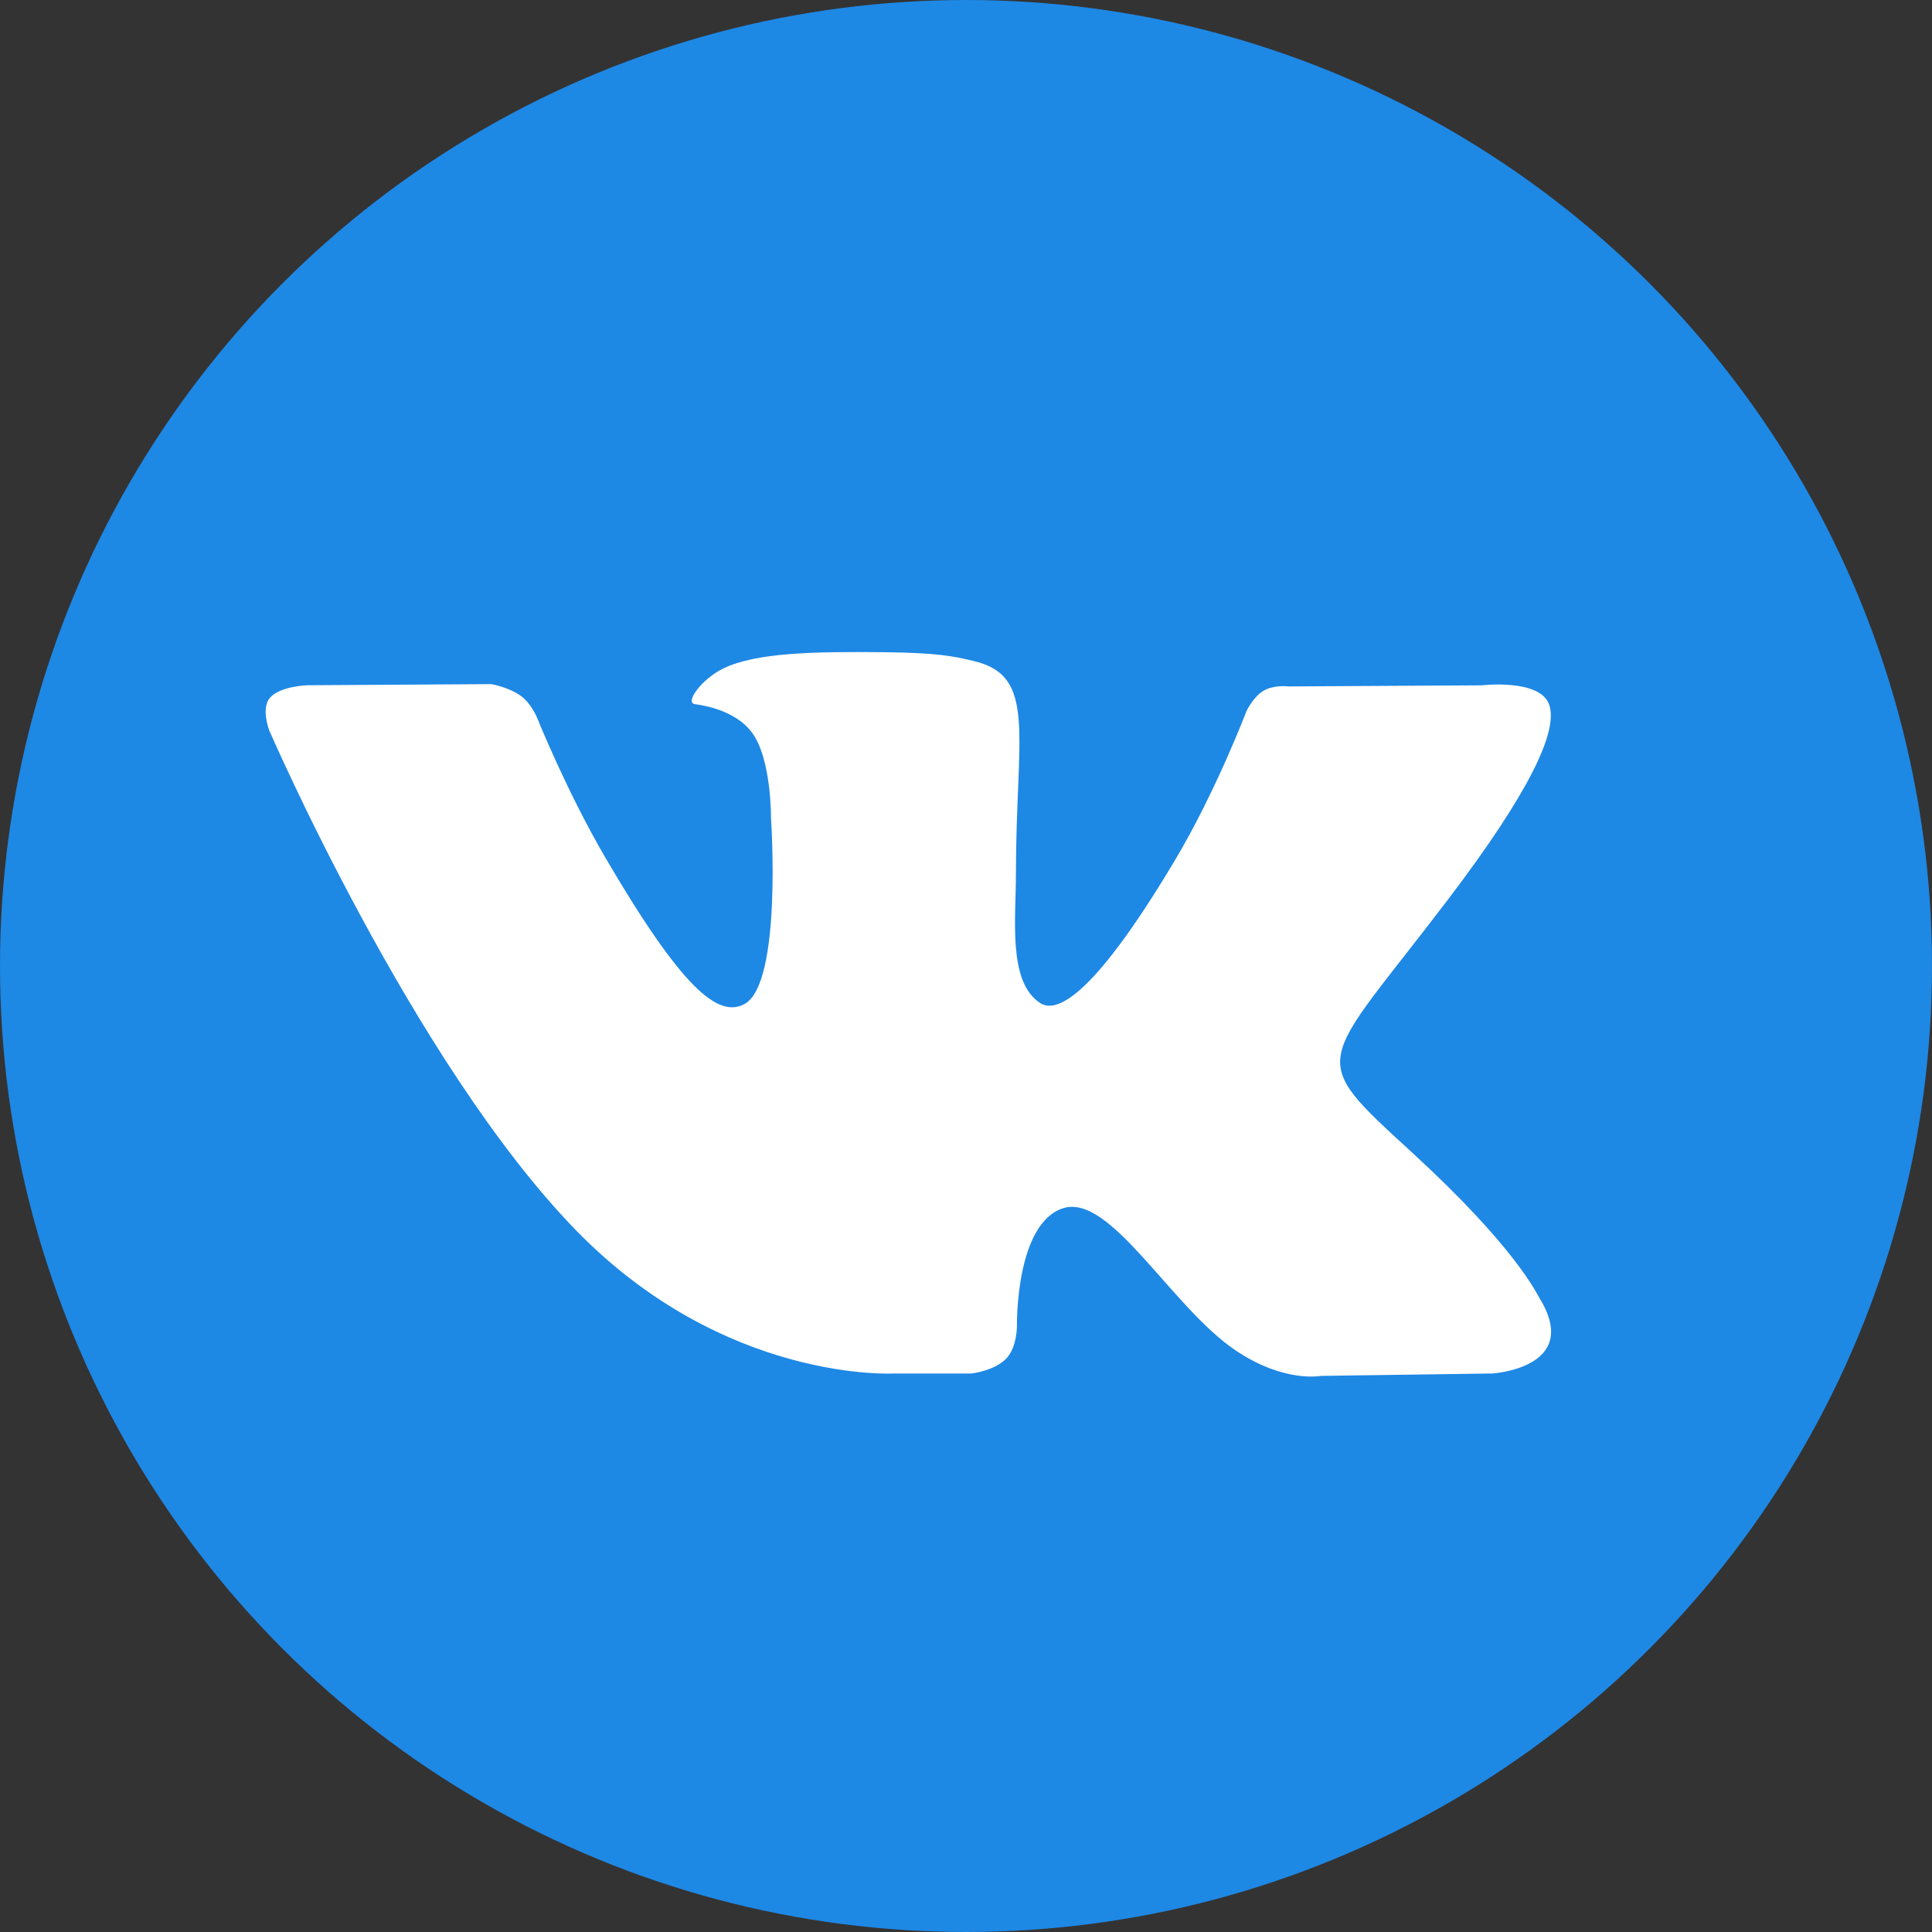 <svg width="50" height="50" viewBox="0 0 50 50" fill="none" xmlns="http://www.w3.org/2000/svg">
<rect x="0" y="0" width="50" height="50" fill="#333333" stroke="none"/>
<circle cx="25" cy="25" r="25" fill="#1E88E5"/>
<path d="M23.152 35.546H25.14C25.14 35.546 25.741 35.48 26.047 35.154C26.329 34.854 26.319 34.291 26.319 34.291C26.319 34.291 26.279 31.656 27.519 31.267C28.739 30.886 30.307 33.815 31.968 34.942C33.224 35.794 34.179 35.608 34.179 35.608L38.622 35.546C38.622 35.546 40.947 35.404 39.845 33.599C39.755 33.451 39.202 32.264 36.541 29.824C33.754 27.268 34.129 27.683 37.485 23.265C39.529 20.574 40.346 18.931 40.09 18.229C39.847 17.559 38.343 17.736 38.343 17.736L33.345 17.765C33.345 17.765 32.975 17.715 32.698 17.878C32.43 18.038 32.257 18.407 32.257 18.407C32.257 18.407 31.465 20.49 30.409 22.261C28.182 25.997 27.29 26.194 26.926 25.962C26.08 25.422 26.292 23.789 26.292 22.631C26.292 19.009 26.847 17.5 25.209 17.109C24.664 16.98 24.265 16.894 22.873 16.879C21.09 16.861 19.578 16.885 18.723 17.298C18.154 17.573 17.715 18.188 17.983 18.223C18.314 18.266 19.062 18.422 19.459 18.956C19.973 19.644 19.954 21.193 19.954 21.193C19.954 21.193 20.249 25.455 19.266 25.985C18.59 26.348 17.665 25.607 15.679 22.216C14.662 20.48 13.893 18.559 13.893 18.559C13.893 18.559 13.745 18.202 13.481 18.011C13.161 17.779 12.712 17.705 12.712 17.705L7.959 17.734C7.959 17.734 7.246 17.754 6.984 18.06C6.751 18.334 6.965 18.896 6.965 18.896C6.965 18.896 10.687 27.496 14.899 31.832C18.765 35.807 23.152 35.546 23.152 35.546Z" fill="white"/>
</svg>

